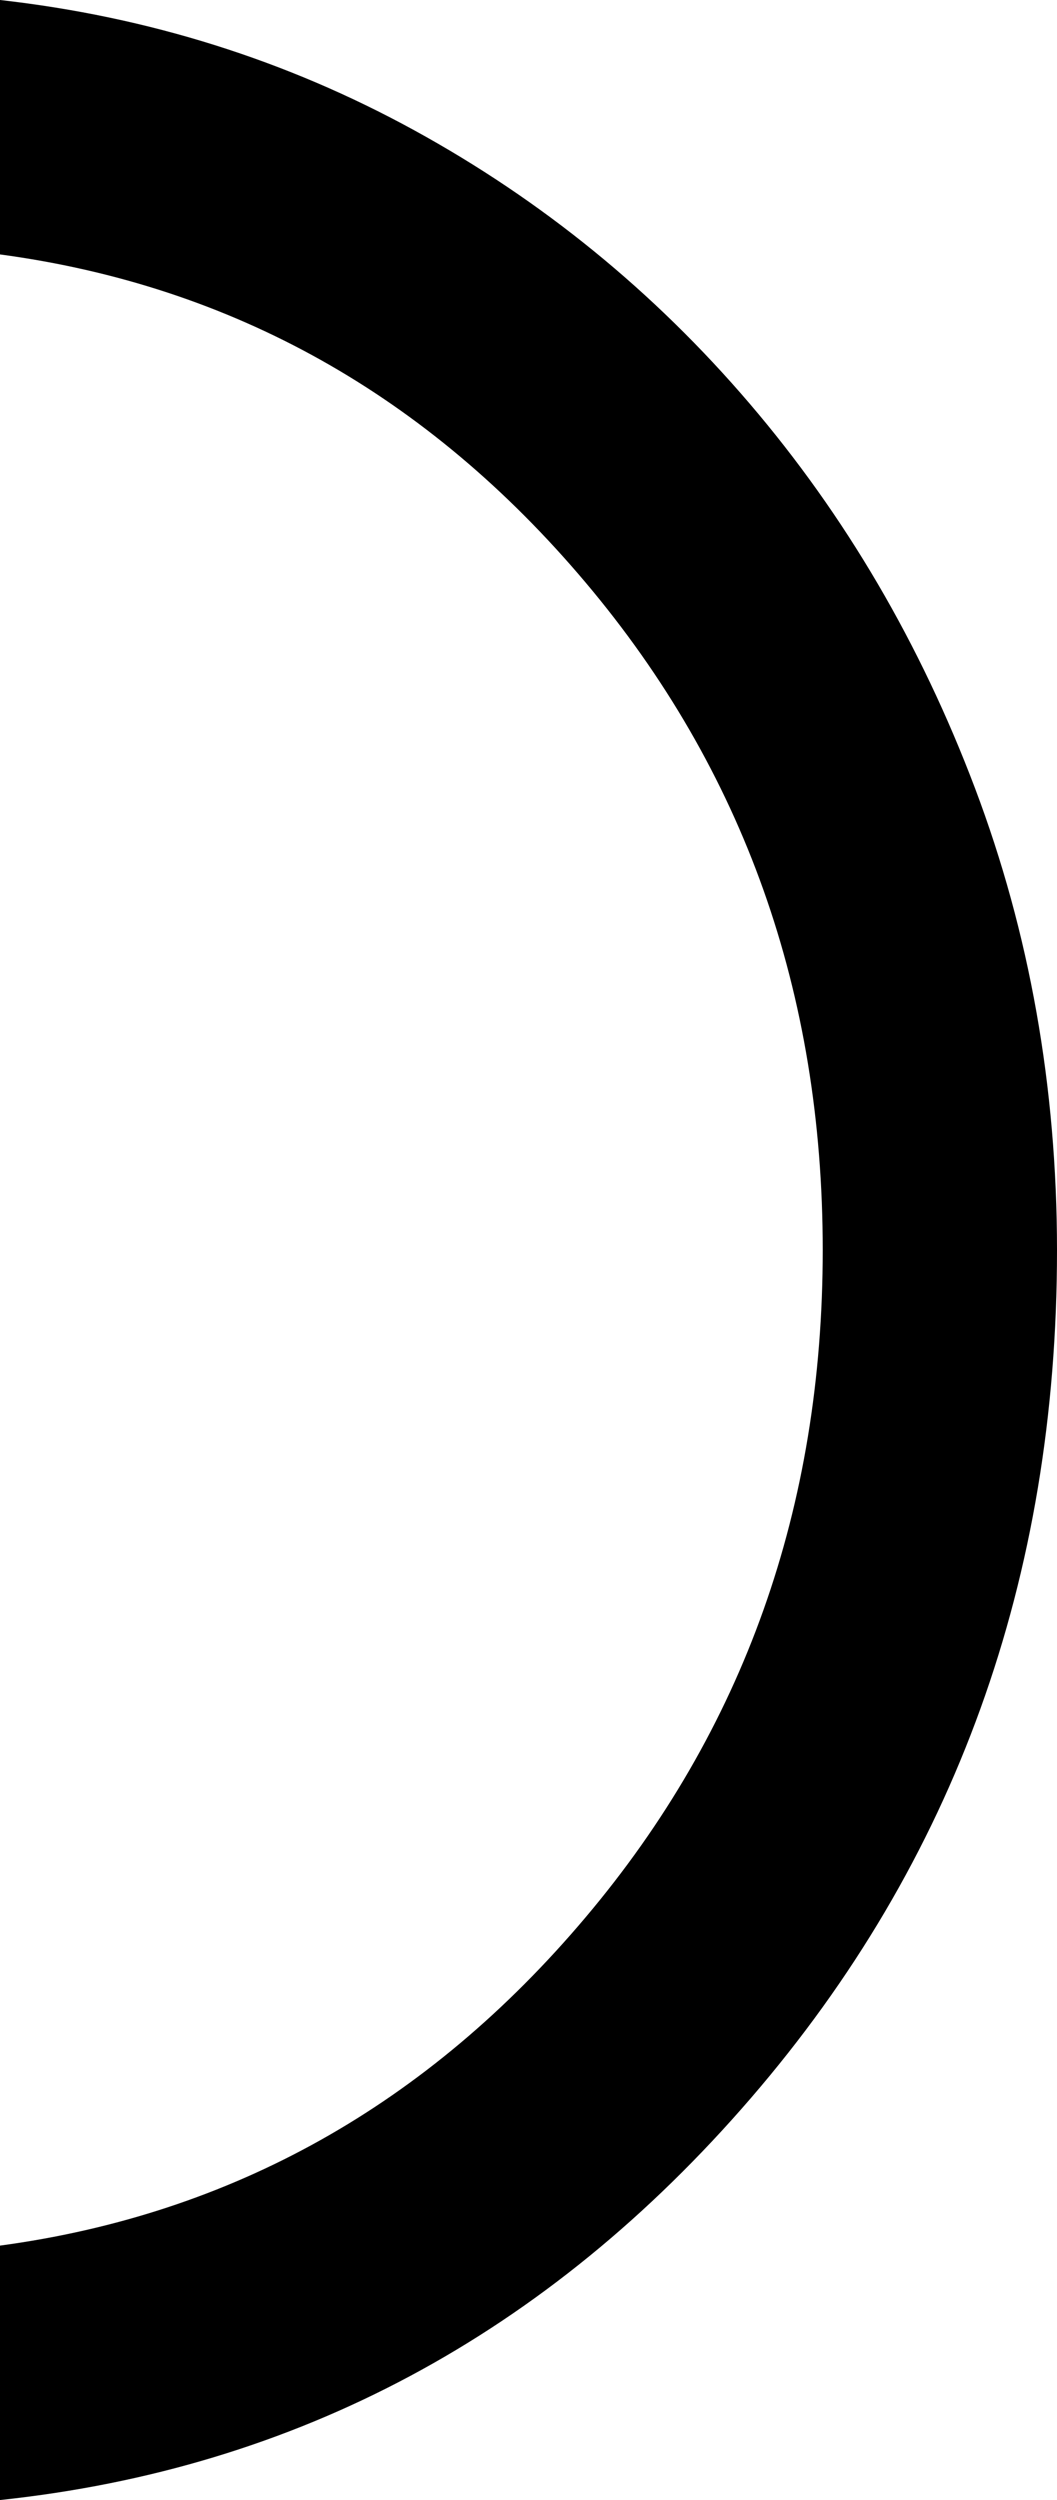 <svg width="11" height="26" viewBox="0 0 11 26" fill="none" xmlns="http://www.w3.org/2000/svg">
<path d="M-4.38061e-07 -1.15915e-06C1.544 0.174 2.981 0.626 4.311 1.355C5.641 2.084 6.804 3.031 7.801 4.197C8.797 5.362 9.579 6.696 10.147 8.198C10.715 9.701 10.999 11.302 11 13C11 16.419 9.938 19.358 7.815 21.819C5.692 24.28 3.087 25.673 -4.38061e-07 26V23.354C2.417 23.028 4.449 21.89 6.094 19.94C7.74 17.991 8.562 15.678 8.562 13C8.562 10.322 7.74 8.009 6.094 6.058C4.449 4.108 2.417 2.971 -4.38061e-07 2.646V-1.15915e-06Z" fill="black"/>
</svg>
